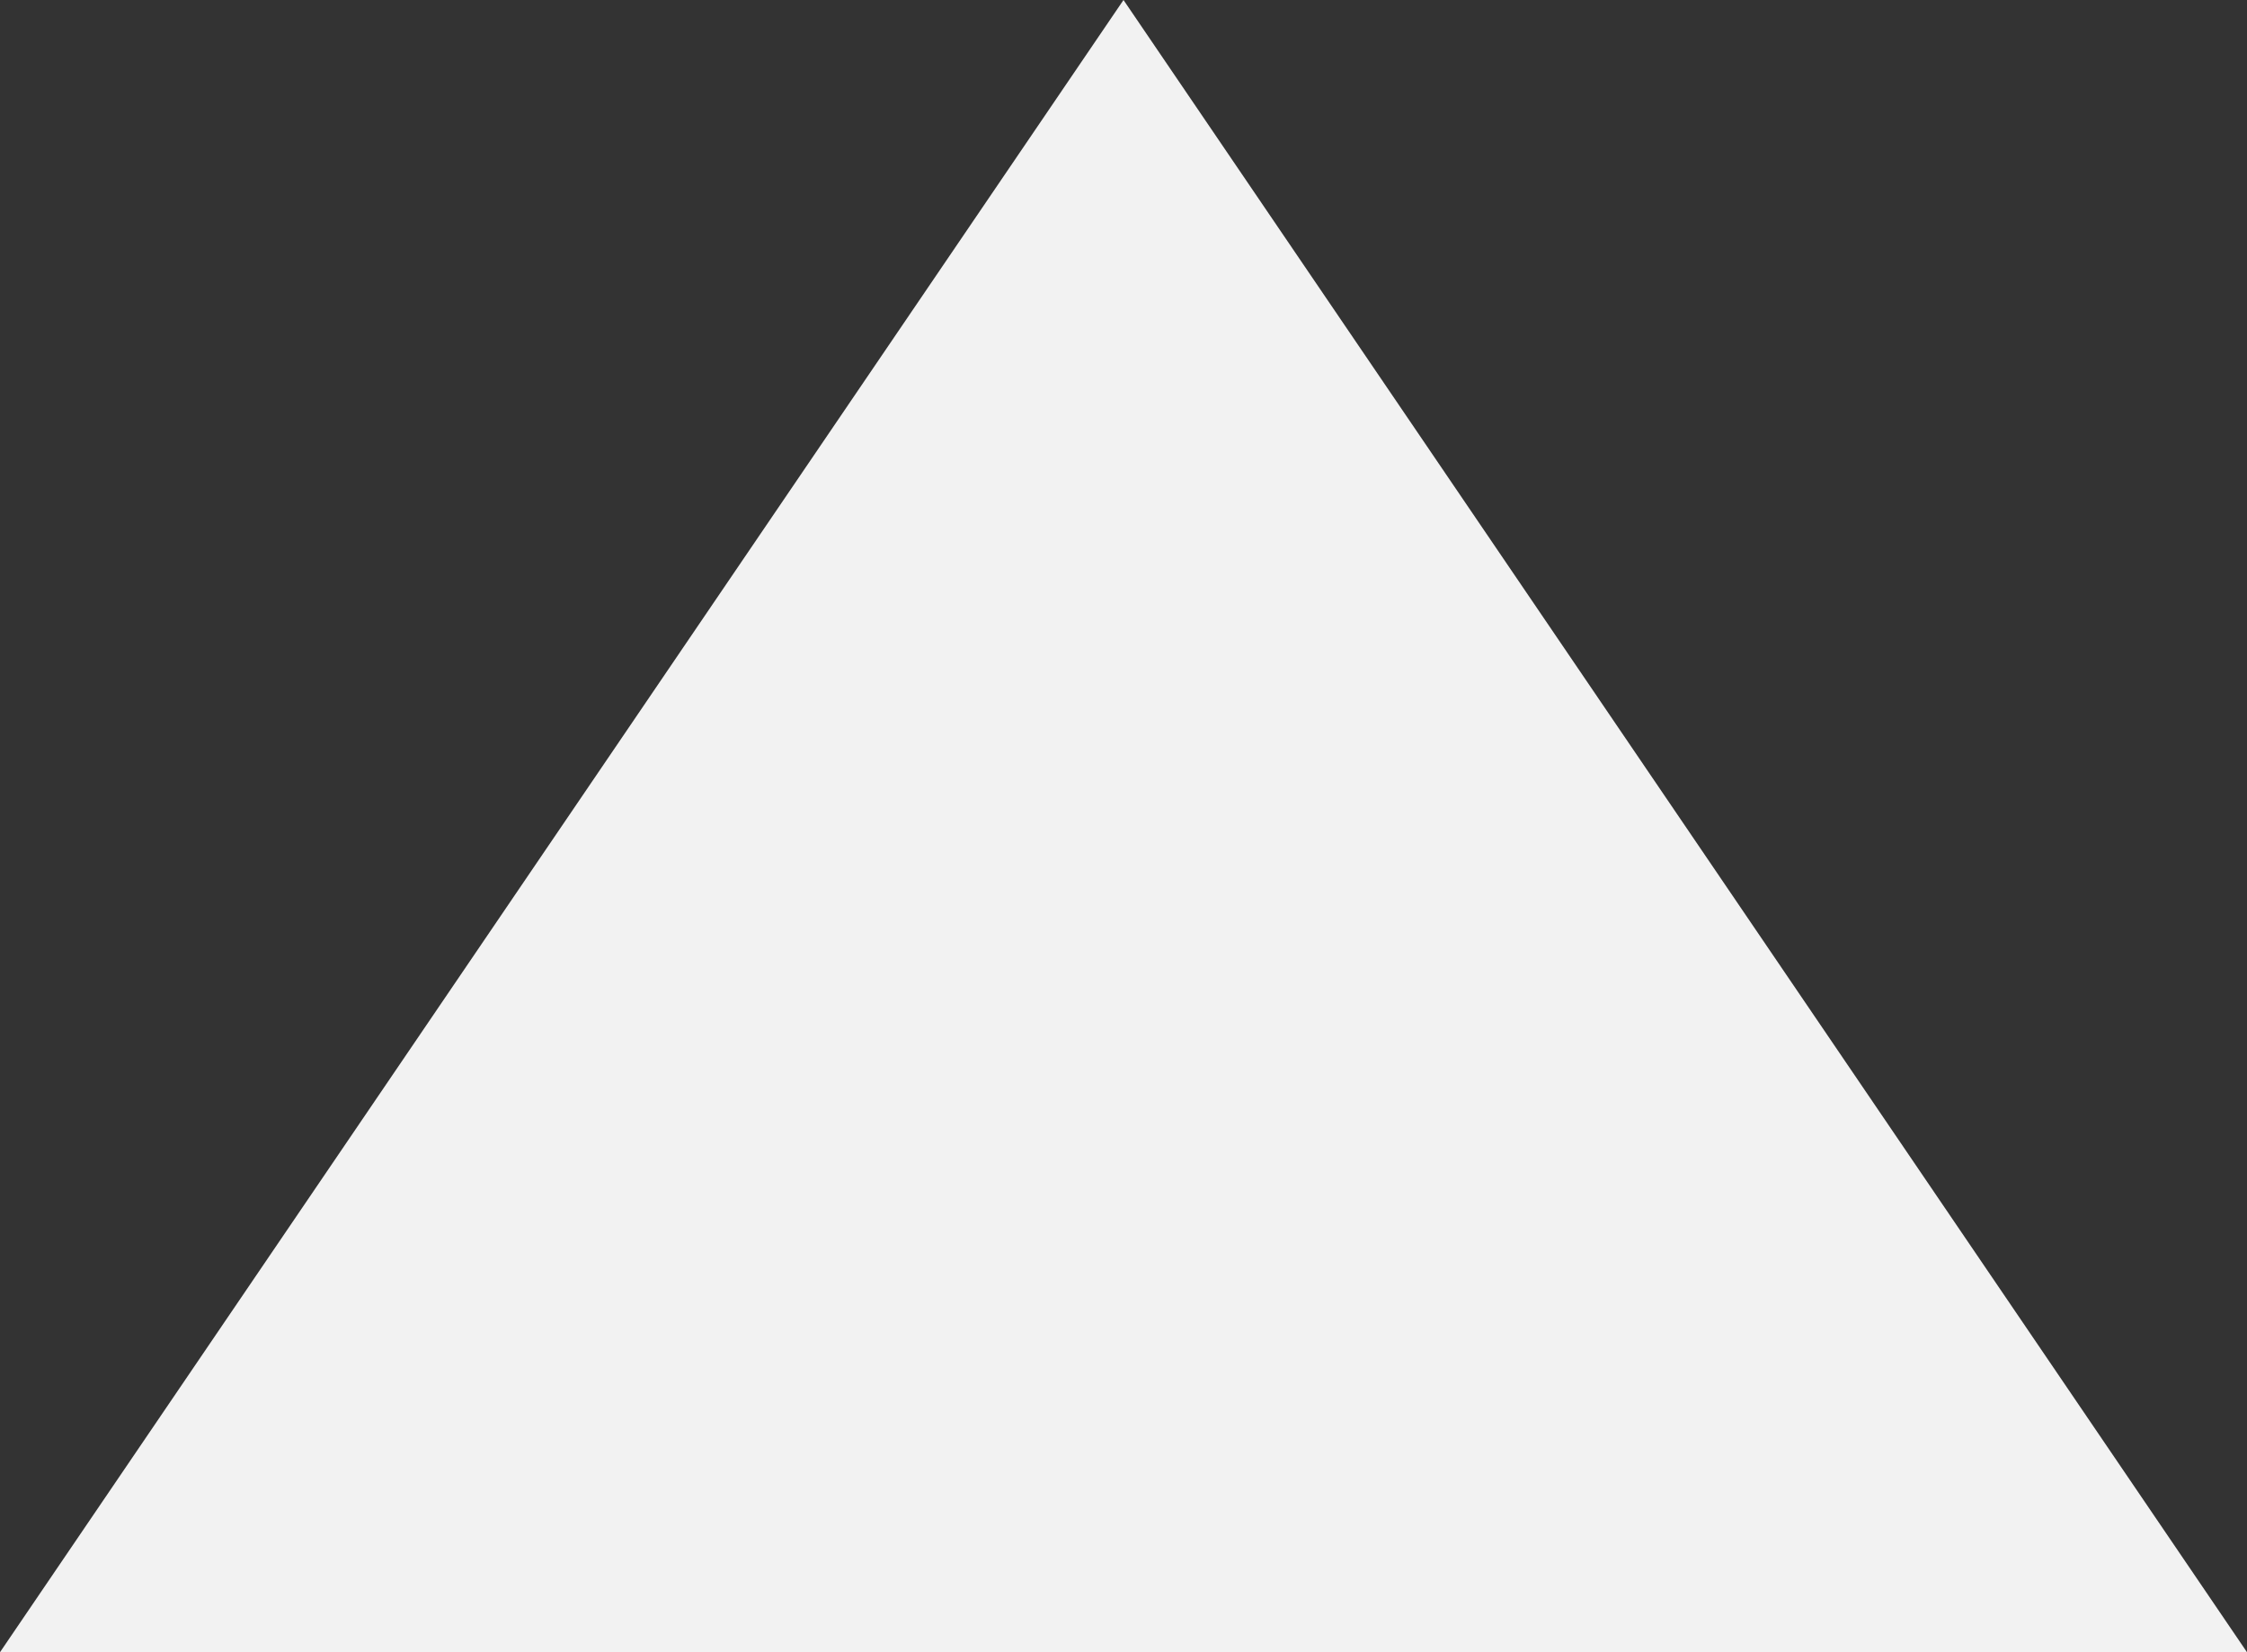 ﻿<?xml version="1.0" encoding="utf-8"?>
<svg version="1.1" xmlns:xlink="http://www.w3.org/1999/xlink" width="34px" height="25px" xmlns="http://www.w3.org/2000/svg">
  <rect width="100%" height="100%" fill="#333333" stroke="none"/>
  <g transform="matrix(1 0 0 1 -1176 -230 )">
    <path d="M 1176 255  L 1193 230  L 1210 255  L 1176 255  Z " fill-rule="nonzero" fill="#f2f2f2" stroke="none" />
  </g>
</svg>